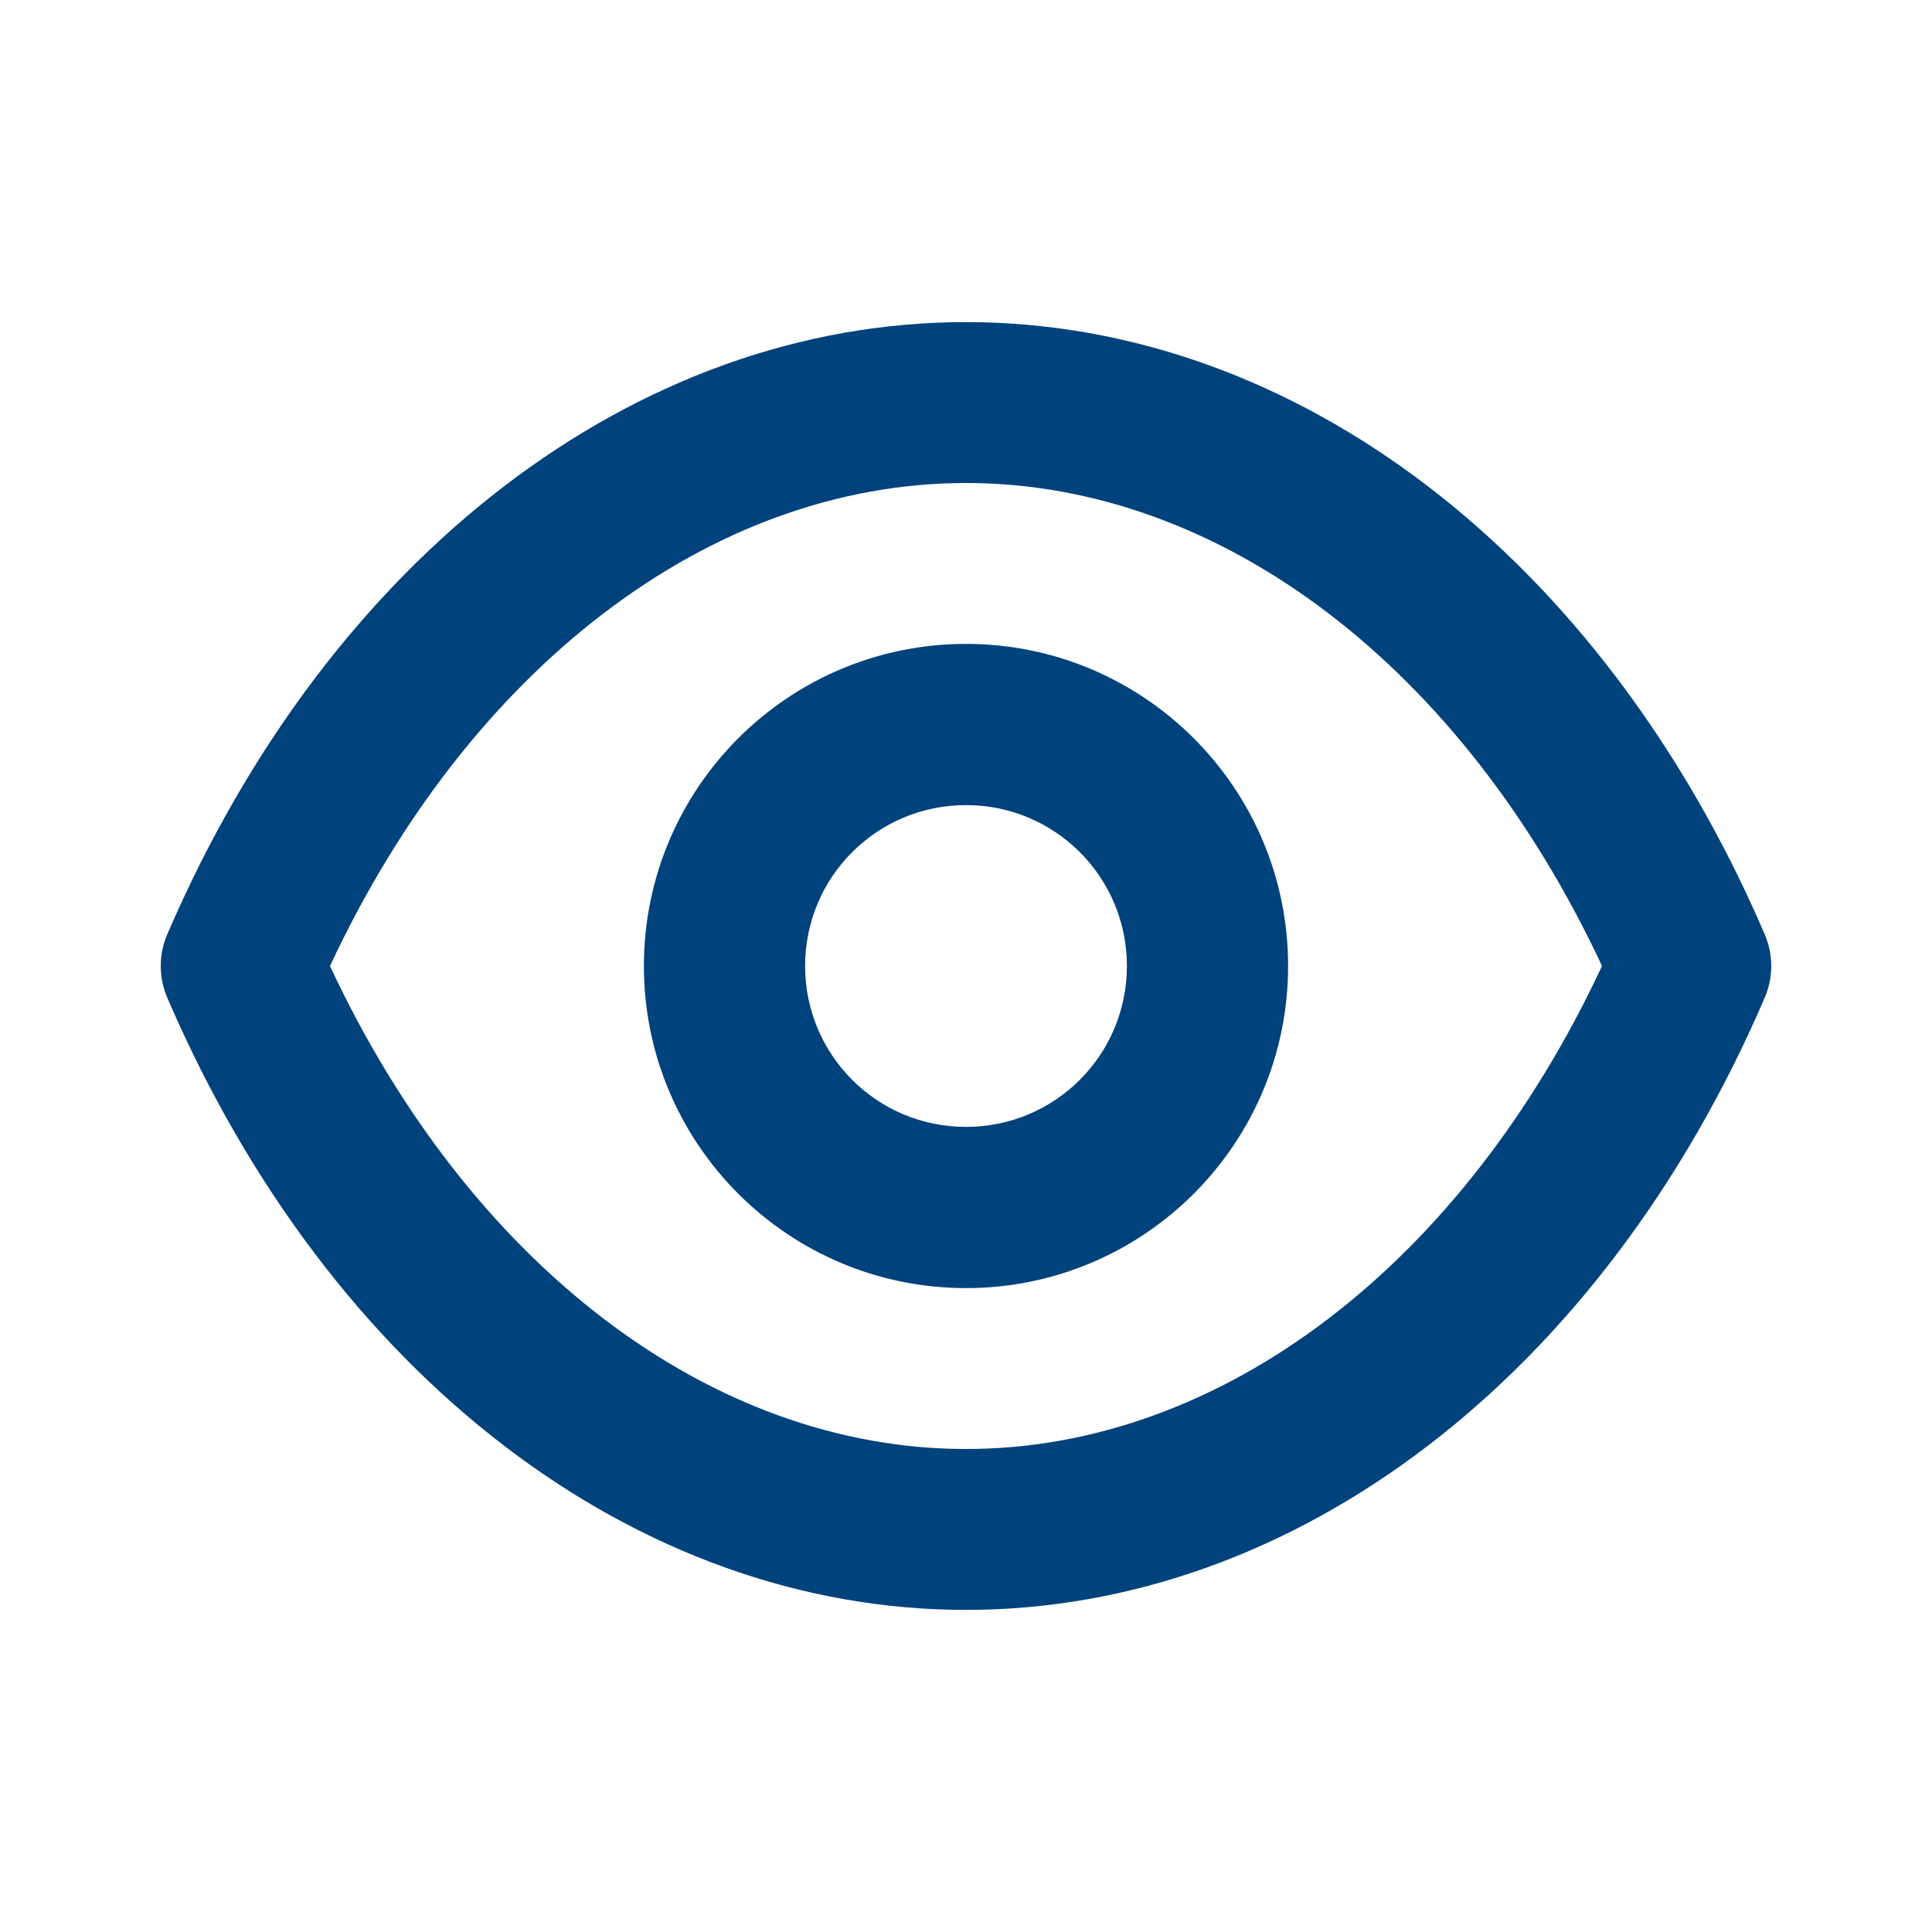 <?xml version="1.0" encoding="UTF-8"?>
<svg xmlns="http://www.w3.org/2000/svg" xmlns:xlink="http://www.w3.org/1999/xlink" width="25px" height="25px" viewBox="0 0 25 25" version="1.1">
<g id="surface1">
<path style=" stroke:none;fill-rule:nonzero;fill:rgb(0%,25.882%,48.627%);fill-opacity:1;" d="M 22.832 12.082 C 20.73 7.199 16.77 4.168 12.5 4.168 C 8.23 4.168 4.27 7.199 2.168 12.082 C 2.051 12.348 2.051 12.652 2.168 12.918 C 4.27 17.801 8.23 20.832 12.5 20.832 C 16.77 20.832 20.73 17.801 22.832 12.918 C 22.949 12.652 22.949 12.348 22.832 12.082 Z M 12.5 18.75 C 9.199 18.75 6.074 16.363 4.27 12.5 C 6.074 8.637 9.199 6.25 12.5 6.25 C 15.801 6.25 18.926 8.637 20.73 12.5 C 18.926 16.363 15.801 18.75 12.5 18.75 Z M 12.5 8.332 C 10.199 8.332 8.332 10.199 8.332 12.5 C 8.332 14.801 10.199 16.668 12.5 16.668 C 14.801 16.668 16.668 14.801 16.668 12.5 C 16.668 10.199 14.801 8.332 12.5 8.332 Z M 12.5 14.582 C 11.348 14.582 10.418 13.652 10.418 12.5 C 10.418 11.348 11.348 10.418 12.5 10.418 C 13.652 10.418 14.582 11.348 14.582 12.5 C 14.582 13.652 13.652 14.582 12.5 14.582 Z M 12.5 14.582 "/>
</g>
</svg>
